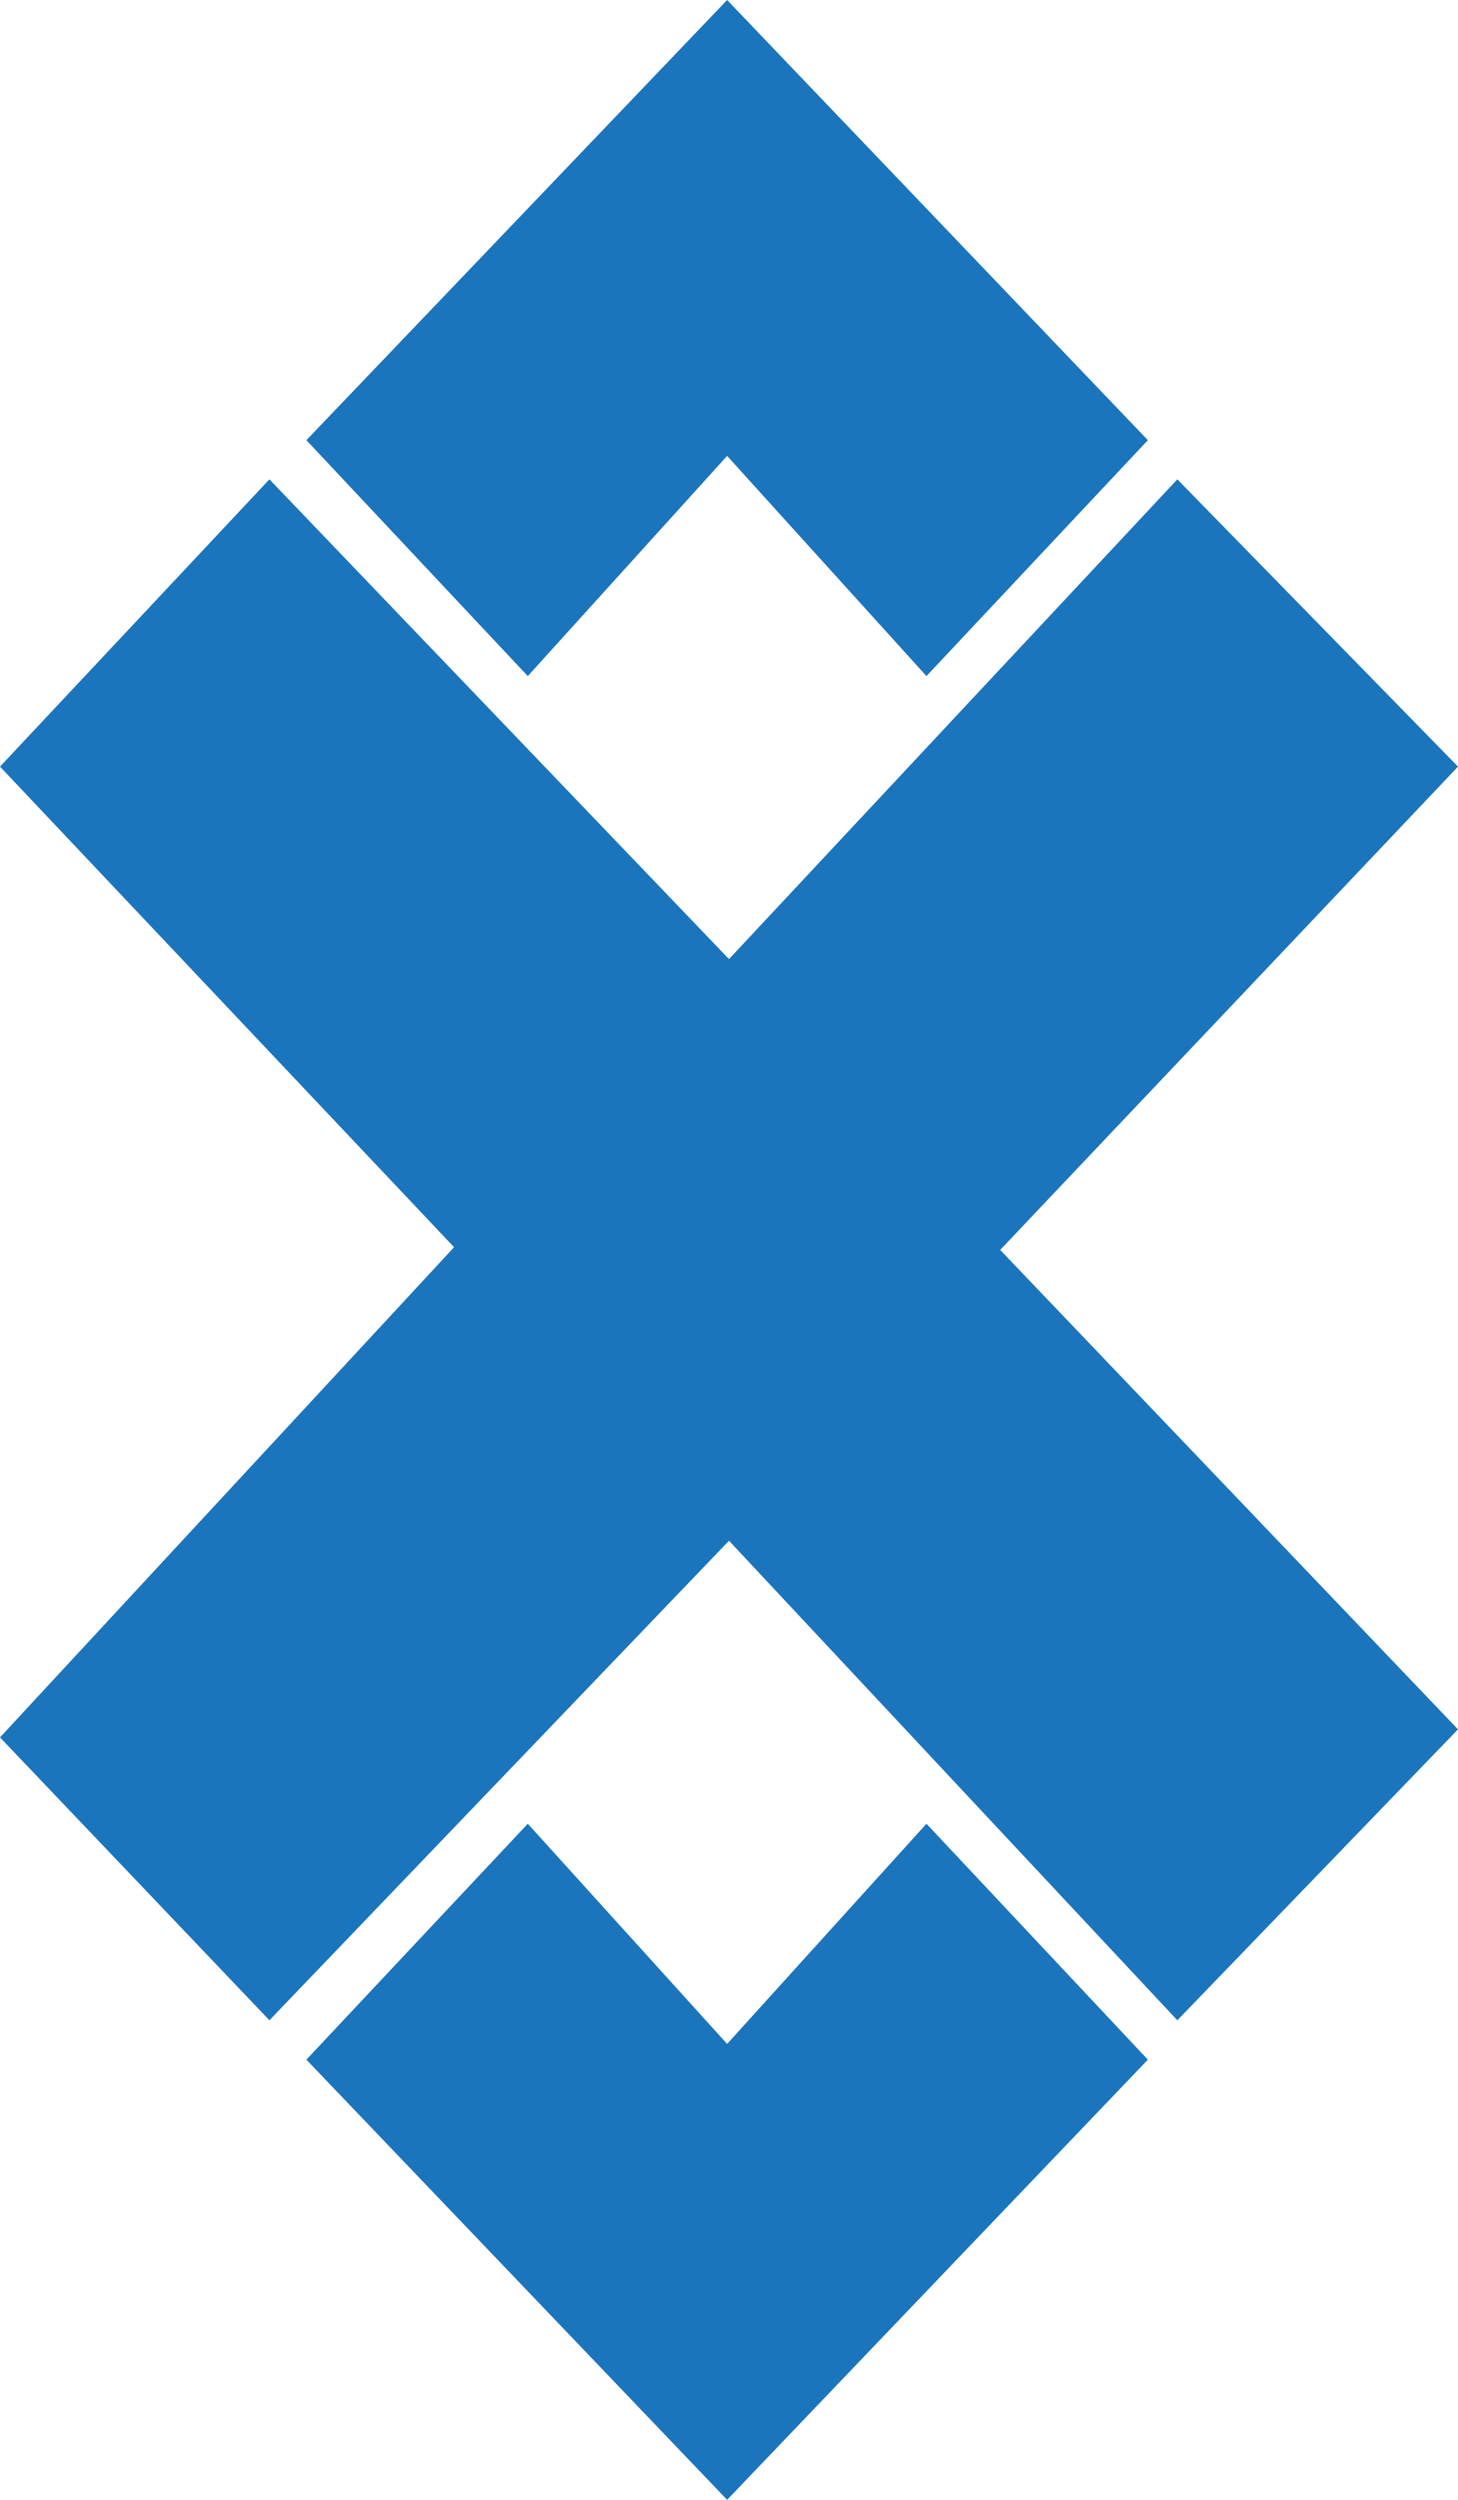 <?xml version="1.0" encoding="utf-8"?>
<!-- Generator: Adobe Illustrator 21.1.0, SVG Export Plug-In . SVG Version: 6.00 Build 0)  -->
<svg version="1.1" id="Layer_1" xmlns="http://www.w3.org/2000/svg" xmlns:xlink="http://www.w3.org/1999/xlink" x="0px" y="0px"
	 viewBox="0 0 14 24" style="enable-background:new 0 0 14 24;" xml:space="preserve">
<style type="text/css">
	.st0{fill:#1B75BC;}
</style>
<path class="st0" d="M2.587,4.602L7,9.208l4.305-4.606L14,7.36L9.604,12L14,16.603l-2.695,2.793L7,14.792l-4.413,4.604L0,16.68
	l4.36-4.706L0,7.36L2.587,4.602L2.587,4.602z M2.942,4.226L6.982,0l4.04,4.226L8.896,6.491L6.982,4.377L5.068,6.491
	C5.068,6.491,2.942,4.226,2.942,4.226z M2.942,19.774l2.126-2.265l1.914,2.114l1.914-2.114l2.126,2.265L6.982,24
	C6.982,24,2.942,19.774,2.942,19.774z"/>
</svg>
